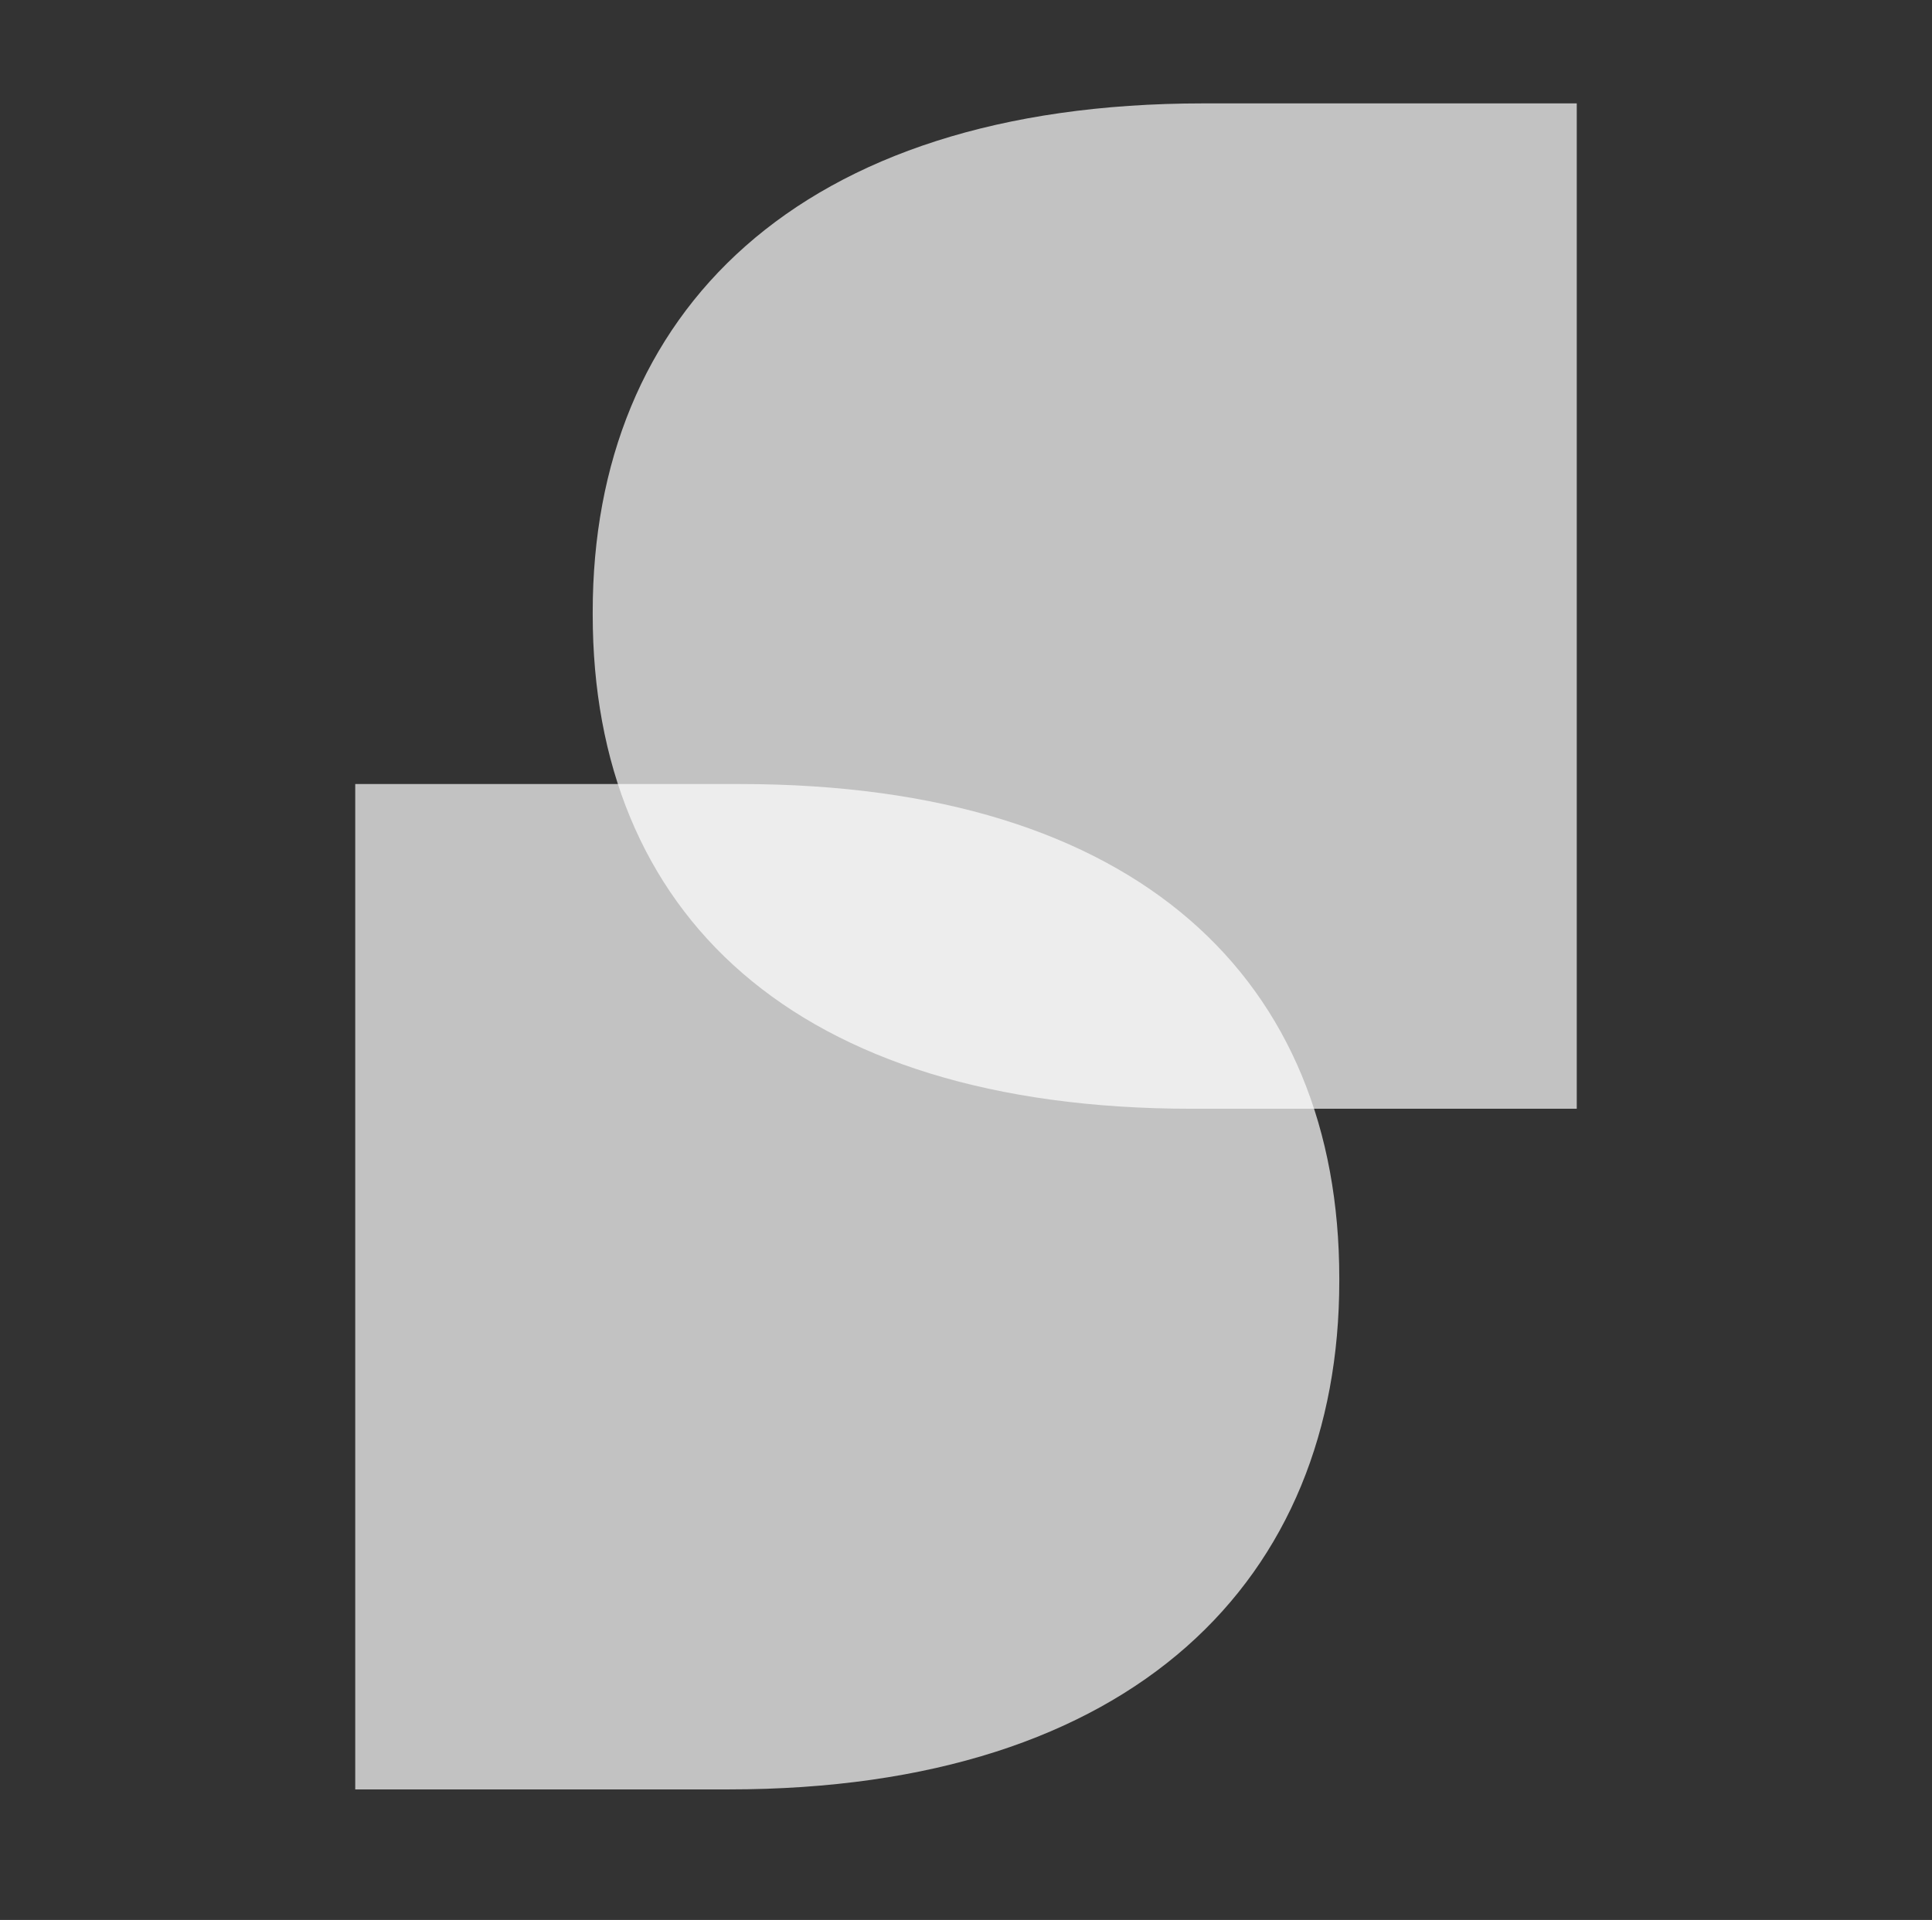 <?xml version="1.0" encoding="utf-8"?>
<!-- Generator: Adobe Illustrator 23.0.6, SVG Export Plug-In . SVG Version: 6.00 Build 0)  -->
<svg version="1.1" id="Layer_1" xmlns="http://www.w3.org/2000/svg" xmlns:xlink="http://www.w3.org/1999/xlink" x="0px" y="0px"
	 width="995.8px" height="989.8px" viewBox="0 0 995.8 989.8" style="enable-background:new 0 0 995.8 989.8;" xml:space="preserve"
	>
<rect x="0" y="0" width="995.8" height="989.8" fill="#333333" stroke="none"/>
<style type="text/css">
	.st0{opacity:0.7;fill:#FFFFFF;enable-background:new    ;}
</style>
<title>logo</title>
<path class="st0" d="M812.7,571.6H614.3c-205.8,0-308.8-101.4-308.8-254.7v-1.5c0-153.3,105.1-262.1,314.7-262.1h192.5V571.6z"/>
<path class="st0" d="M183.1,404.2h198.4c205.8,0,308.8,101.5,308.8,254.7v1.5c0,153.3-105.1,262.1-314.7,262.1H183.1V404.2z"/>
</svg>
